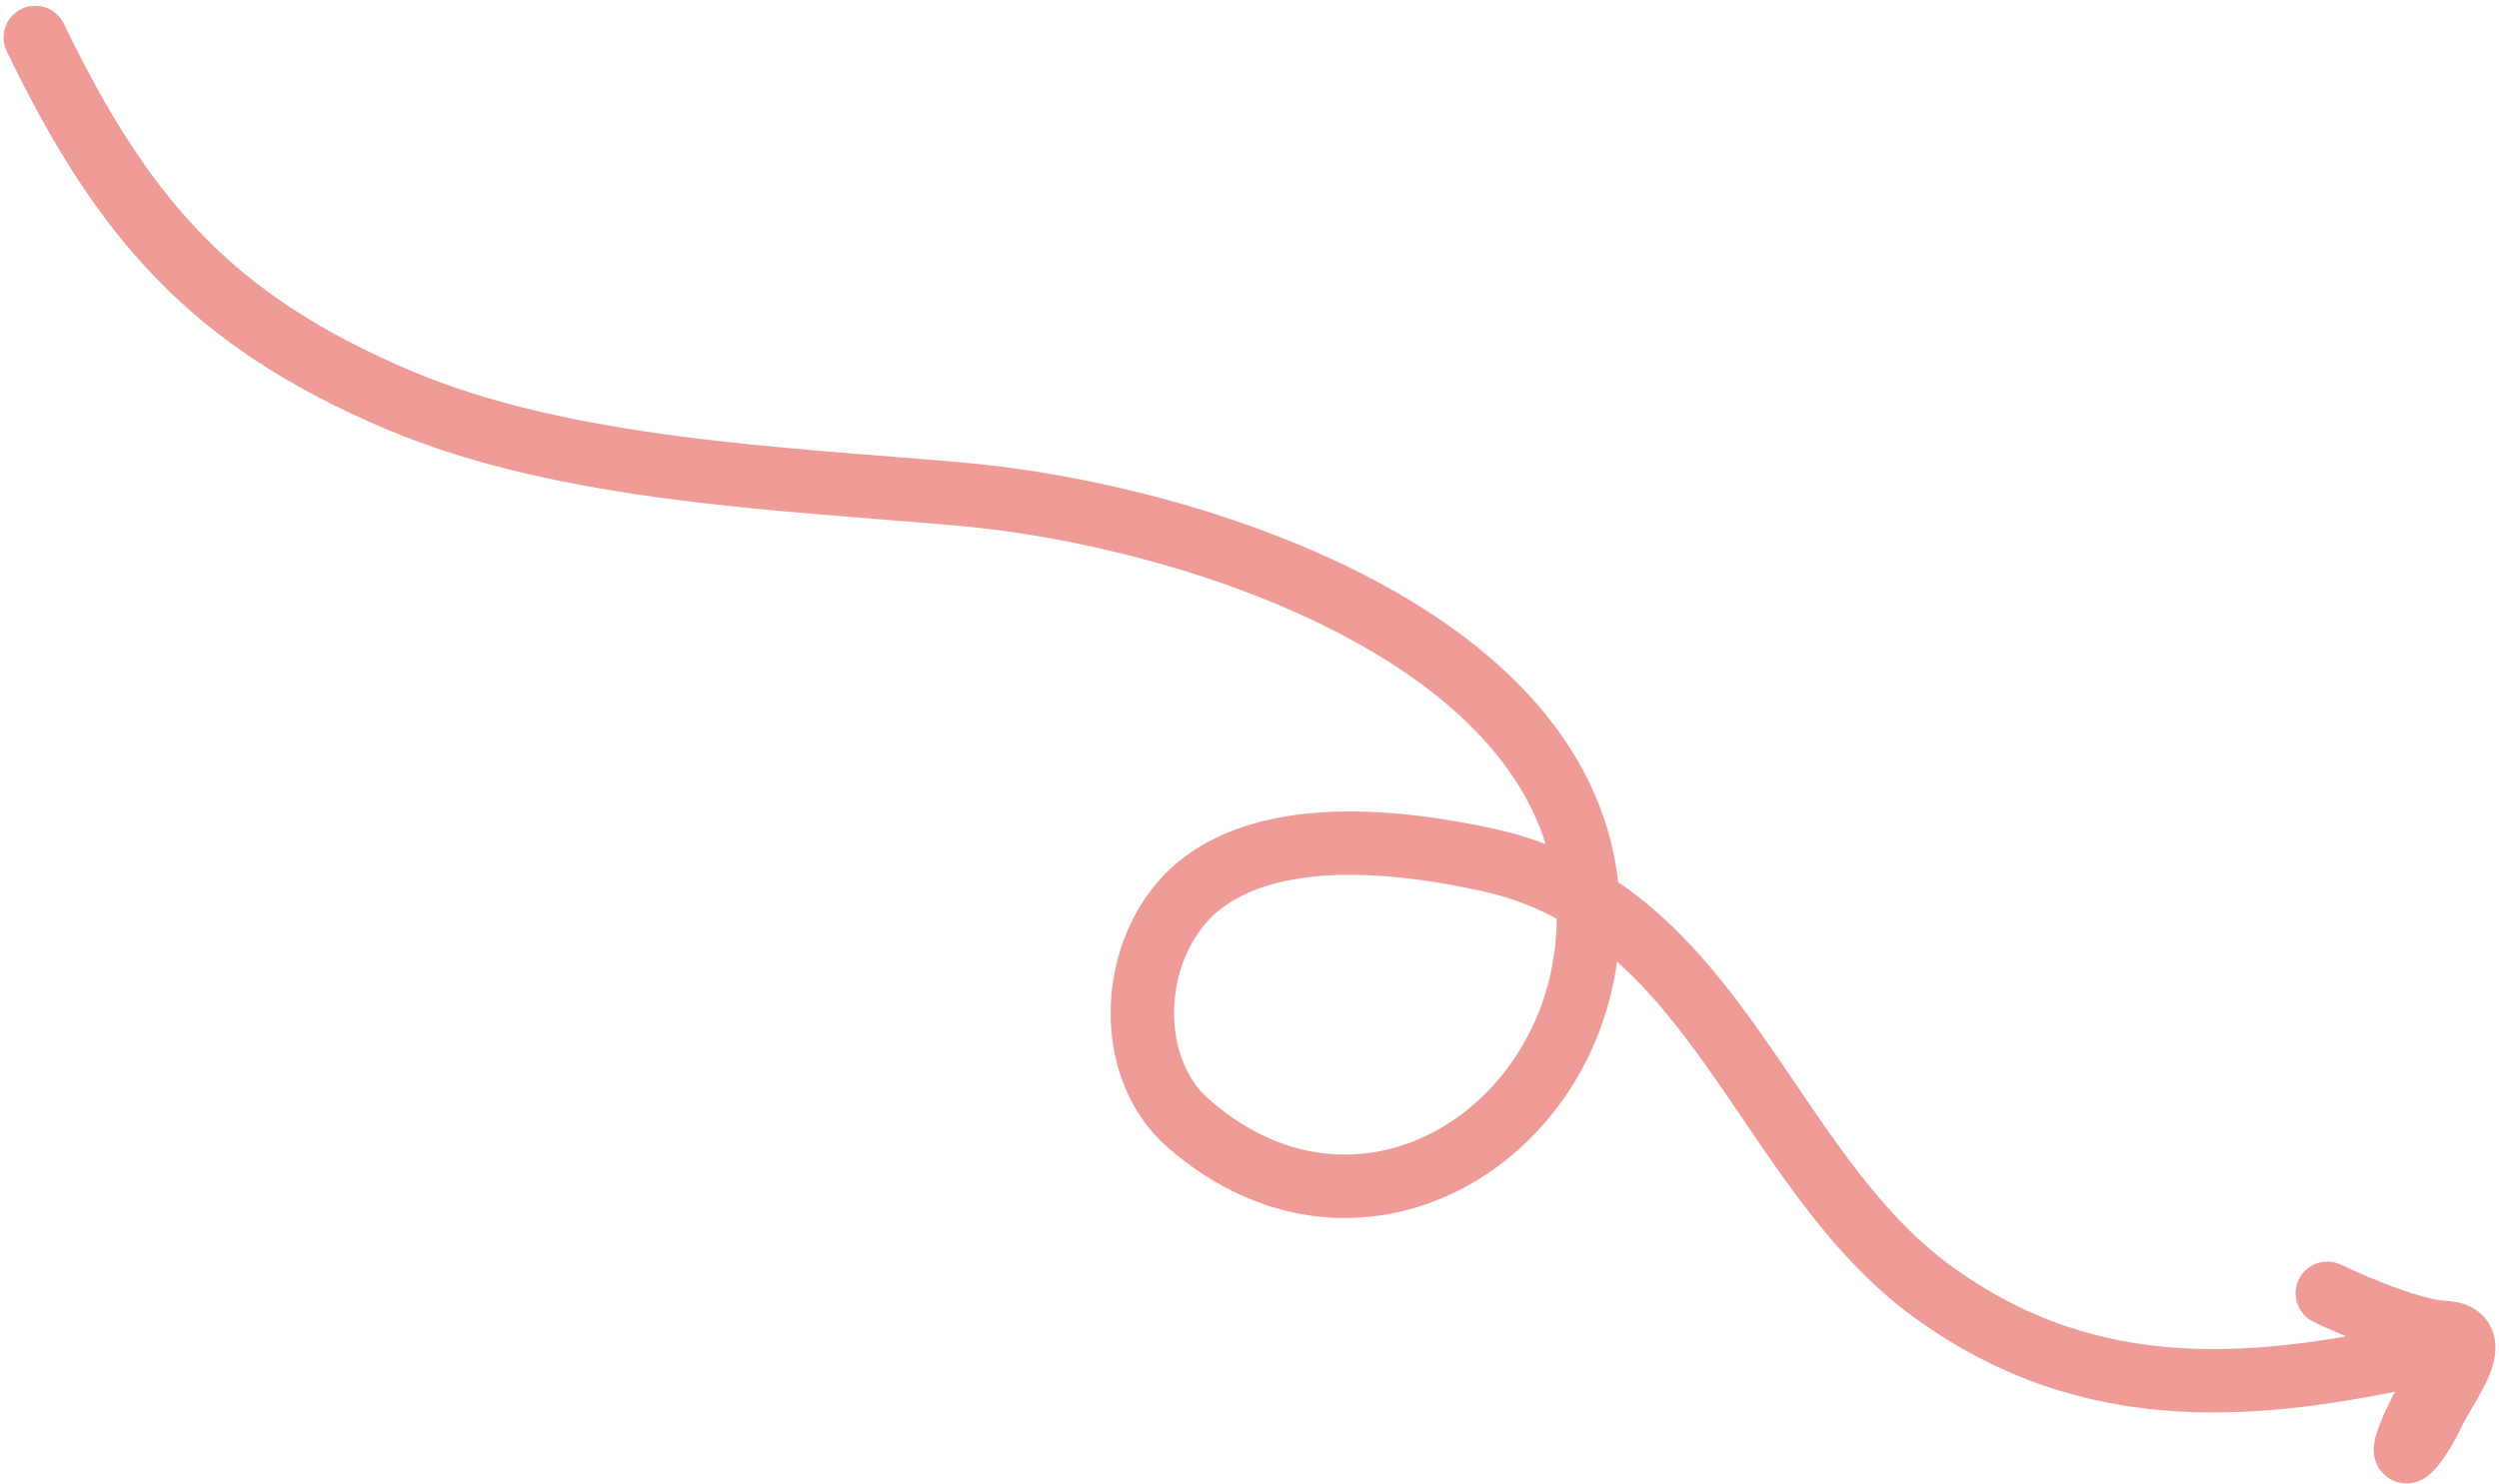 <svg width="197" height="117" viewBox="0 0 197 117" fill="none" xmlns="http://www.w3.org/2000/svg">
<path d="M2.781 2.956C9.699 17.291 16.735 25.317 31.416 31.535C44.673 37.151 61.736 37.721 75.953 38.987C93.556 40.555 124.974 50.204 125.215 72.055C125.402 89.021 107.45 100.64 93.675 88.577C88.364 83.926 89.1 74.226 94.526 69.841C100.387 65.105 110.57 66.332 117.312 67.81C135.418 71.779 138.993 92.219 152.458 101.931C165.037 111.006 178.208 109.714 192.619 106.345C193.853 106.056 191.127 110.593 190.56 111.783C188.48 116.143 190.275 114.624 191.847 111.327C192.859 109.207 196.126 105.231 192.691 105.071C190.213 104.956 185.781 103.084 183.466 101.979" stroke="#EF9C99" stroke-width="5" stroke-linecap="round"/>
</svg>
